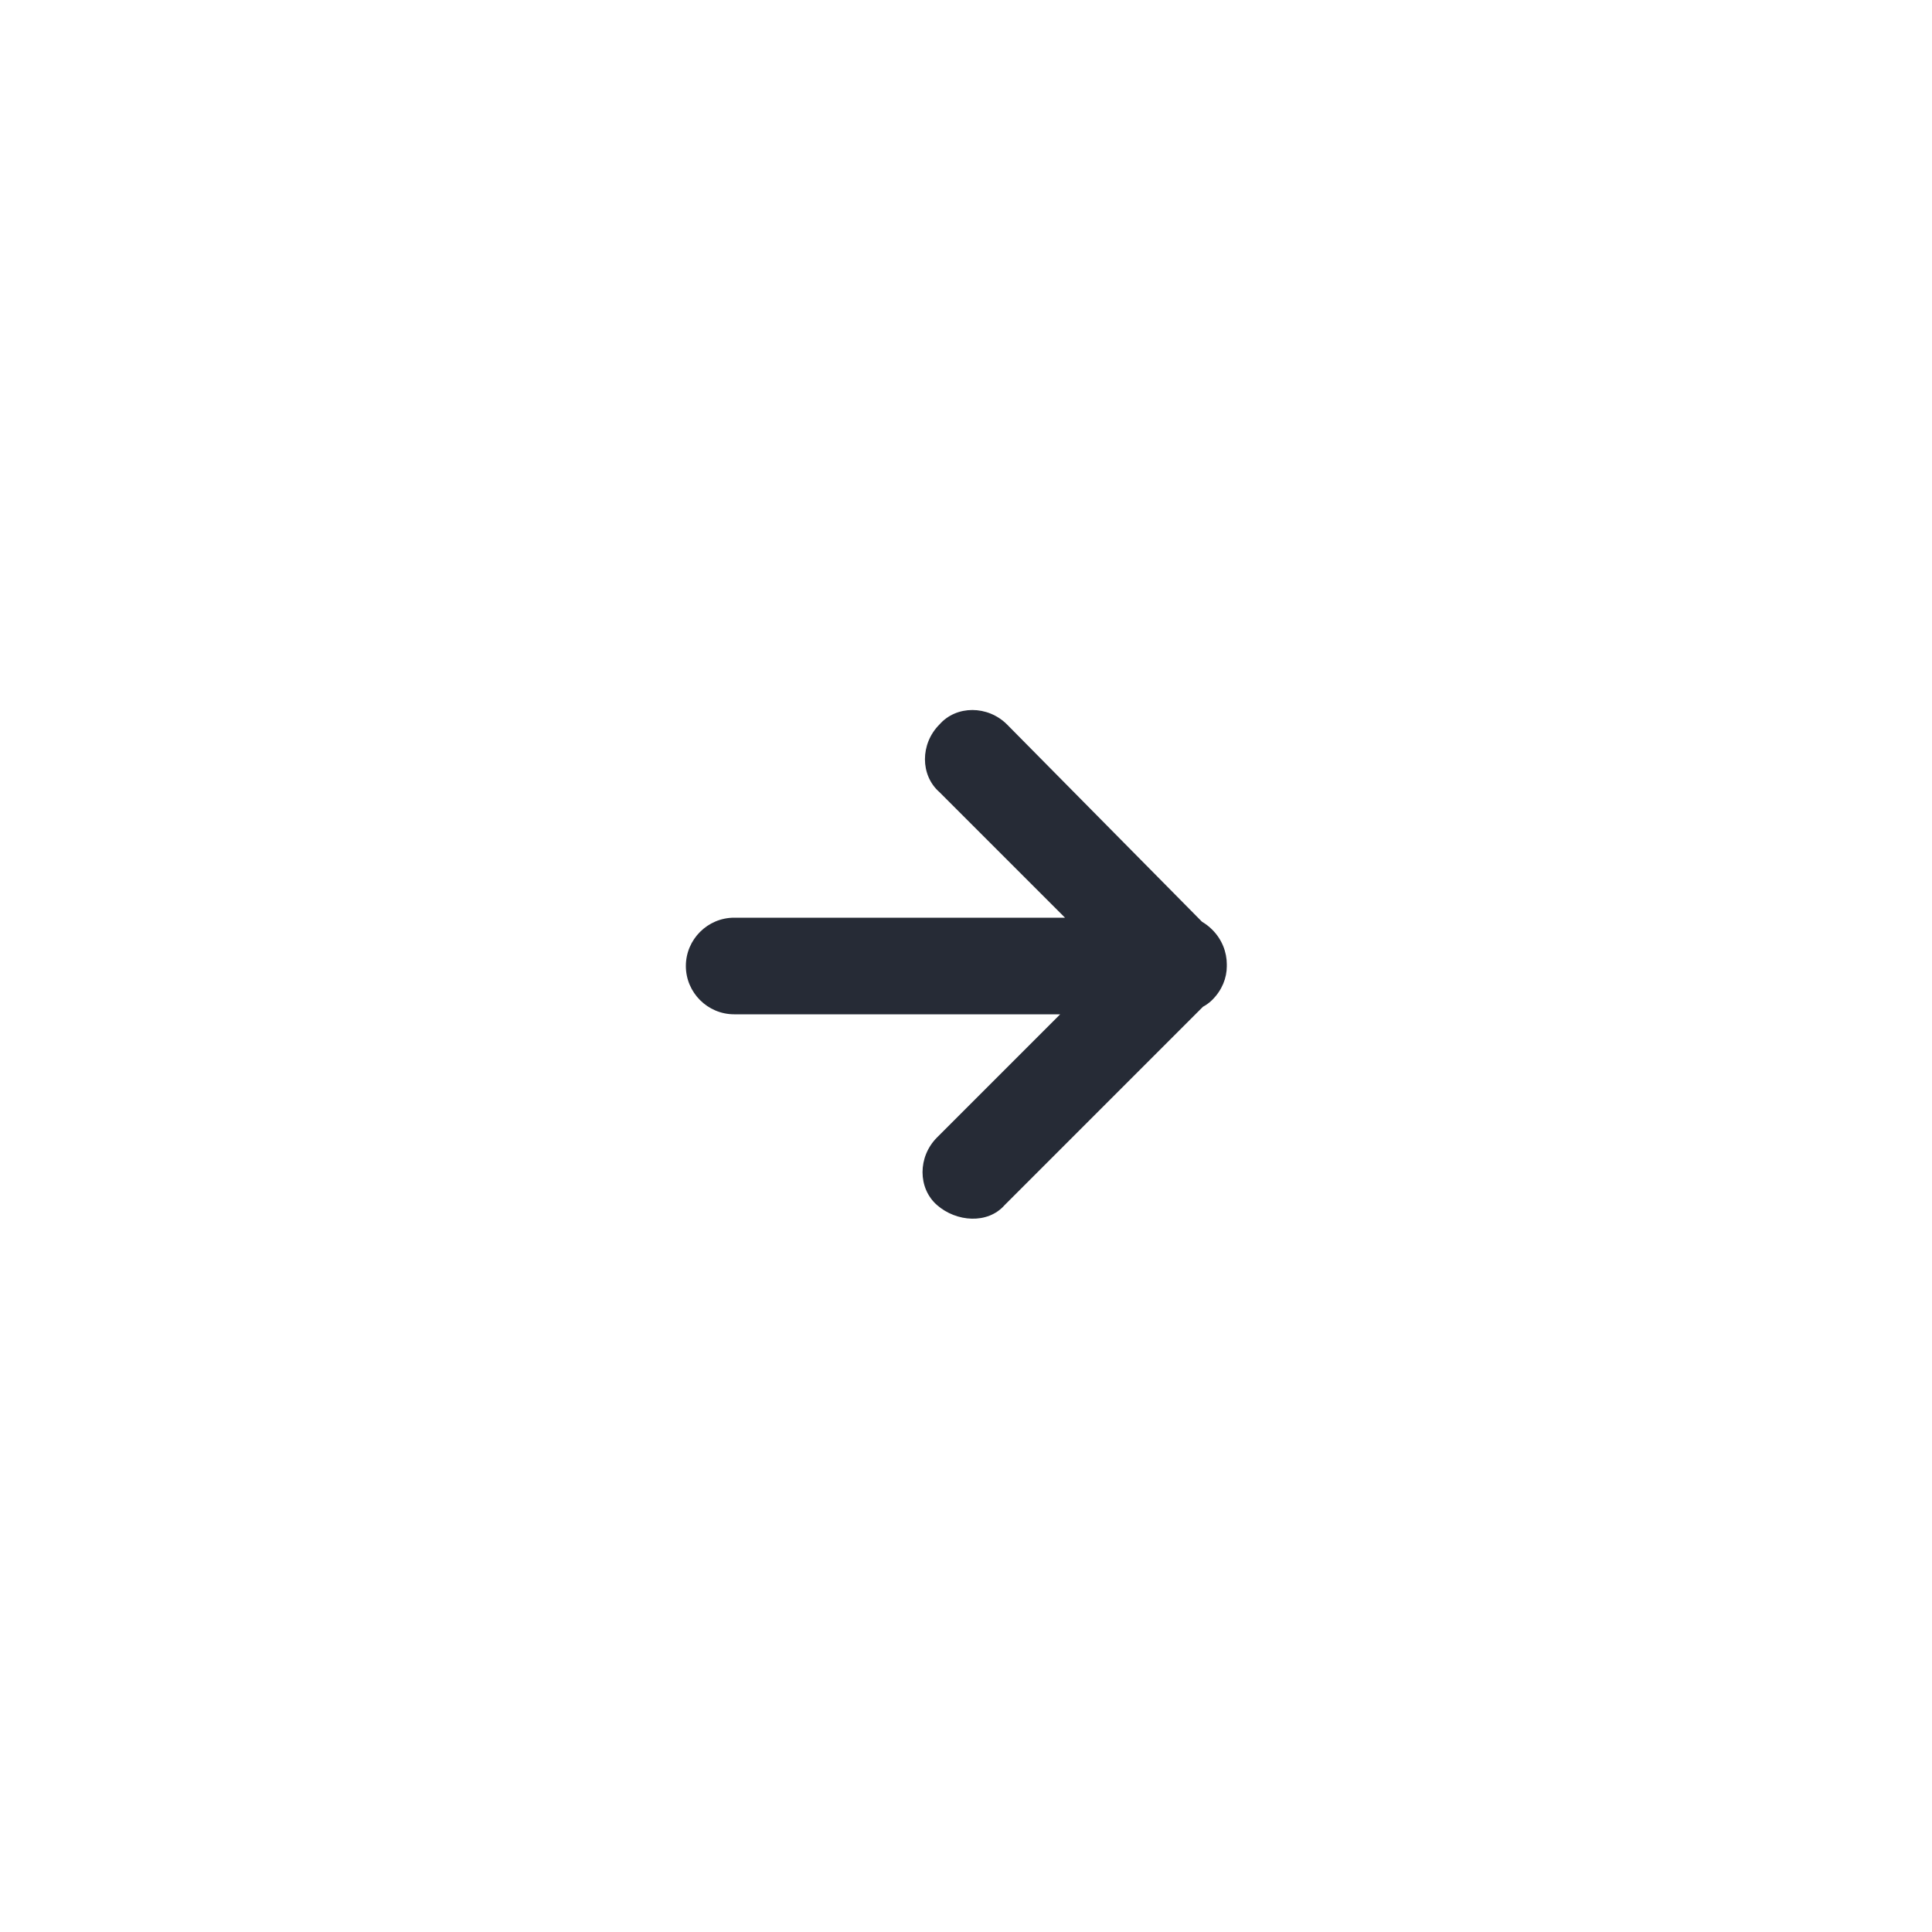 <svg baseProfile="tiny" xmlns="http://www.w3.org/2000/svg" viewBox="0 0 80 80"><path fill="#262B36" d="M48.4 40c0-1.1-.9-2-2-2h-16c-1.1 0-2 .9-2 2s.9 2 2 2h16c1.1 0 2-.9 2-2zm1.8 1.4c.8-.8.8-2 0-2.8L41.7 30c-.8-.8-2.1-.8-2.8 0-.8.8-.8 2.1 0 2.8l8.5 8.5c.8.8 2.1.8 2.8.1zm0-2.9c-.8-.8-2-.8-2.8 0l-8.6 8.6c-.8.8-.8 2.1 0 2.8s2.1.8 2.8 0l8.6-8.6c.8-.7.8-2 0-2.8z"/></svg>